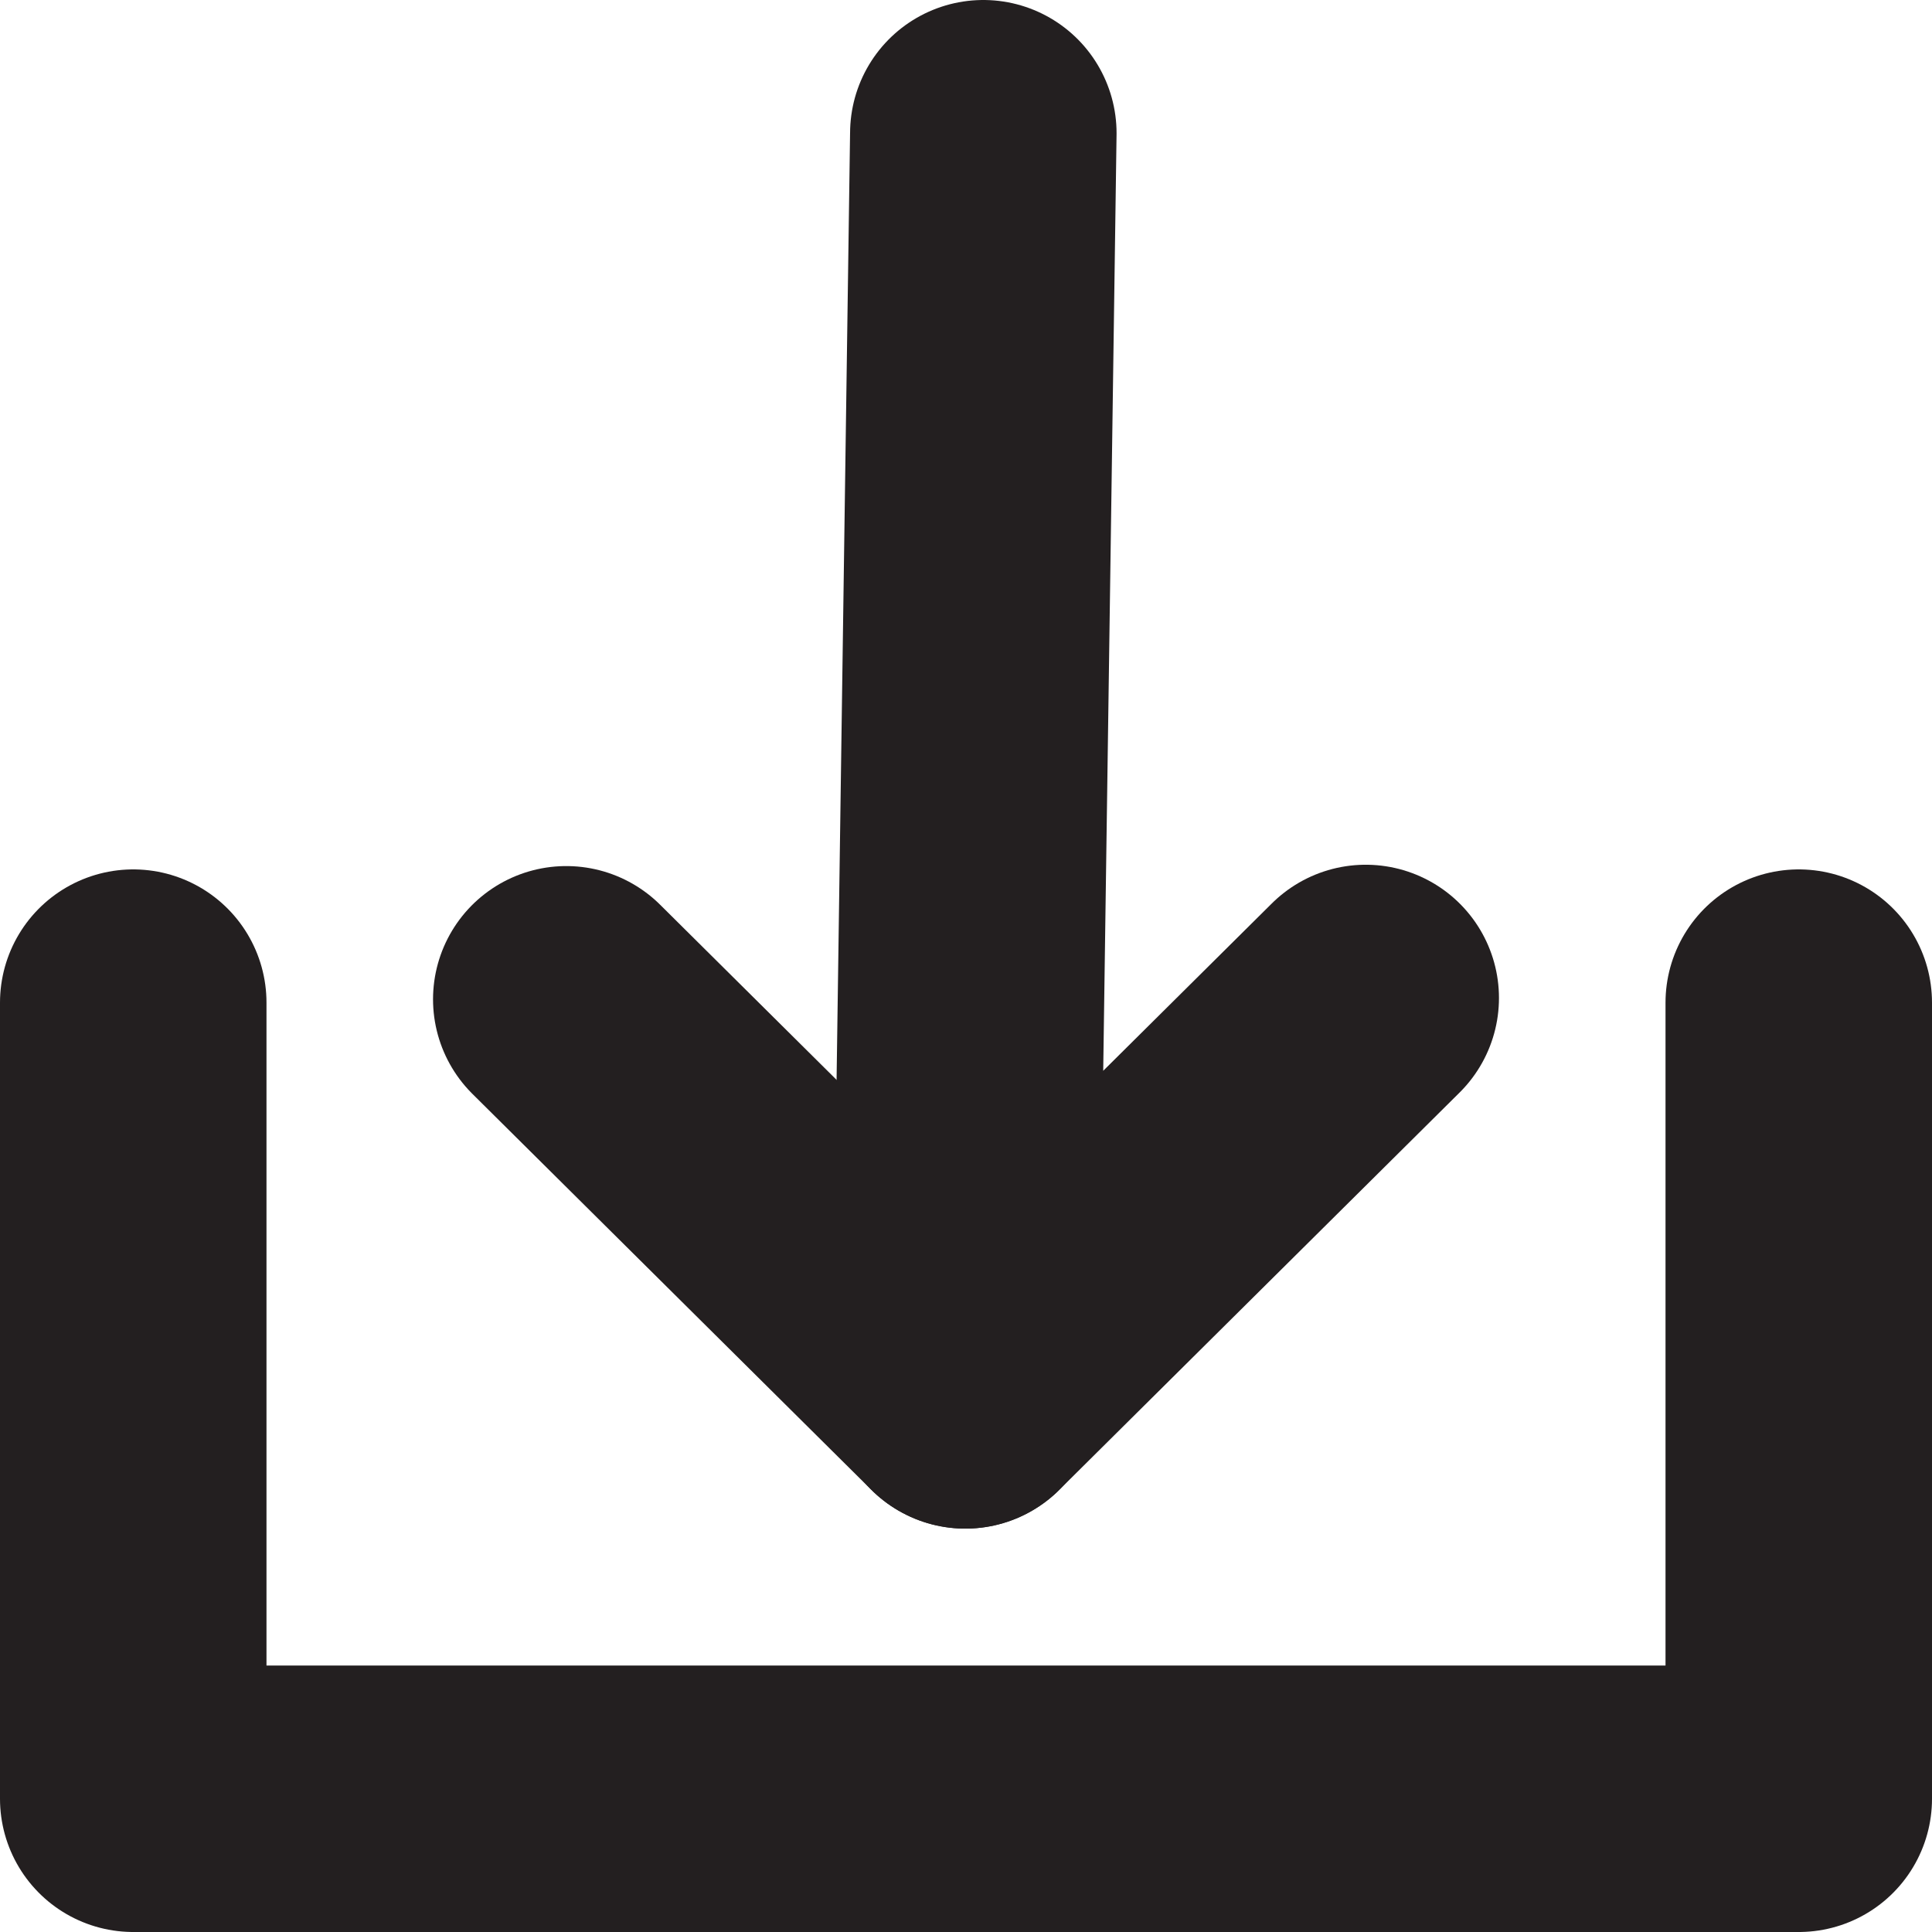 <svg id="Layer_1" xmlns="http://www.w3.org/2000/svg" viewBox="21 17 58 58"><defs><style>.cls-1{fill:#231f20;opacity:0;}.cls-2{fill:none;stroke:#231f20;stroke-linecap:round;stroke-linejoin:round;stroke-width:8px;}</style></defs><title>Artboard 1 copy 3</title><rect class="cls-1" width="100" height="100"/><polyline class="cls-2" points="25 47.1 25 71 75 71 75 47.1"/><polyline class="cls-2" points="50.52 21 49.98 58.89 62 46.96"/><line class="cls-2" x1="49.98" y1="58.89" x2="38" y2="47"/></svg>